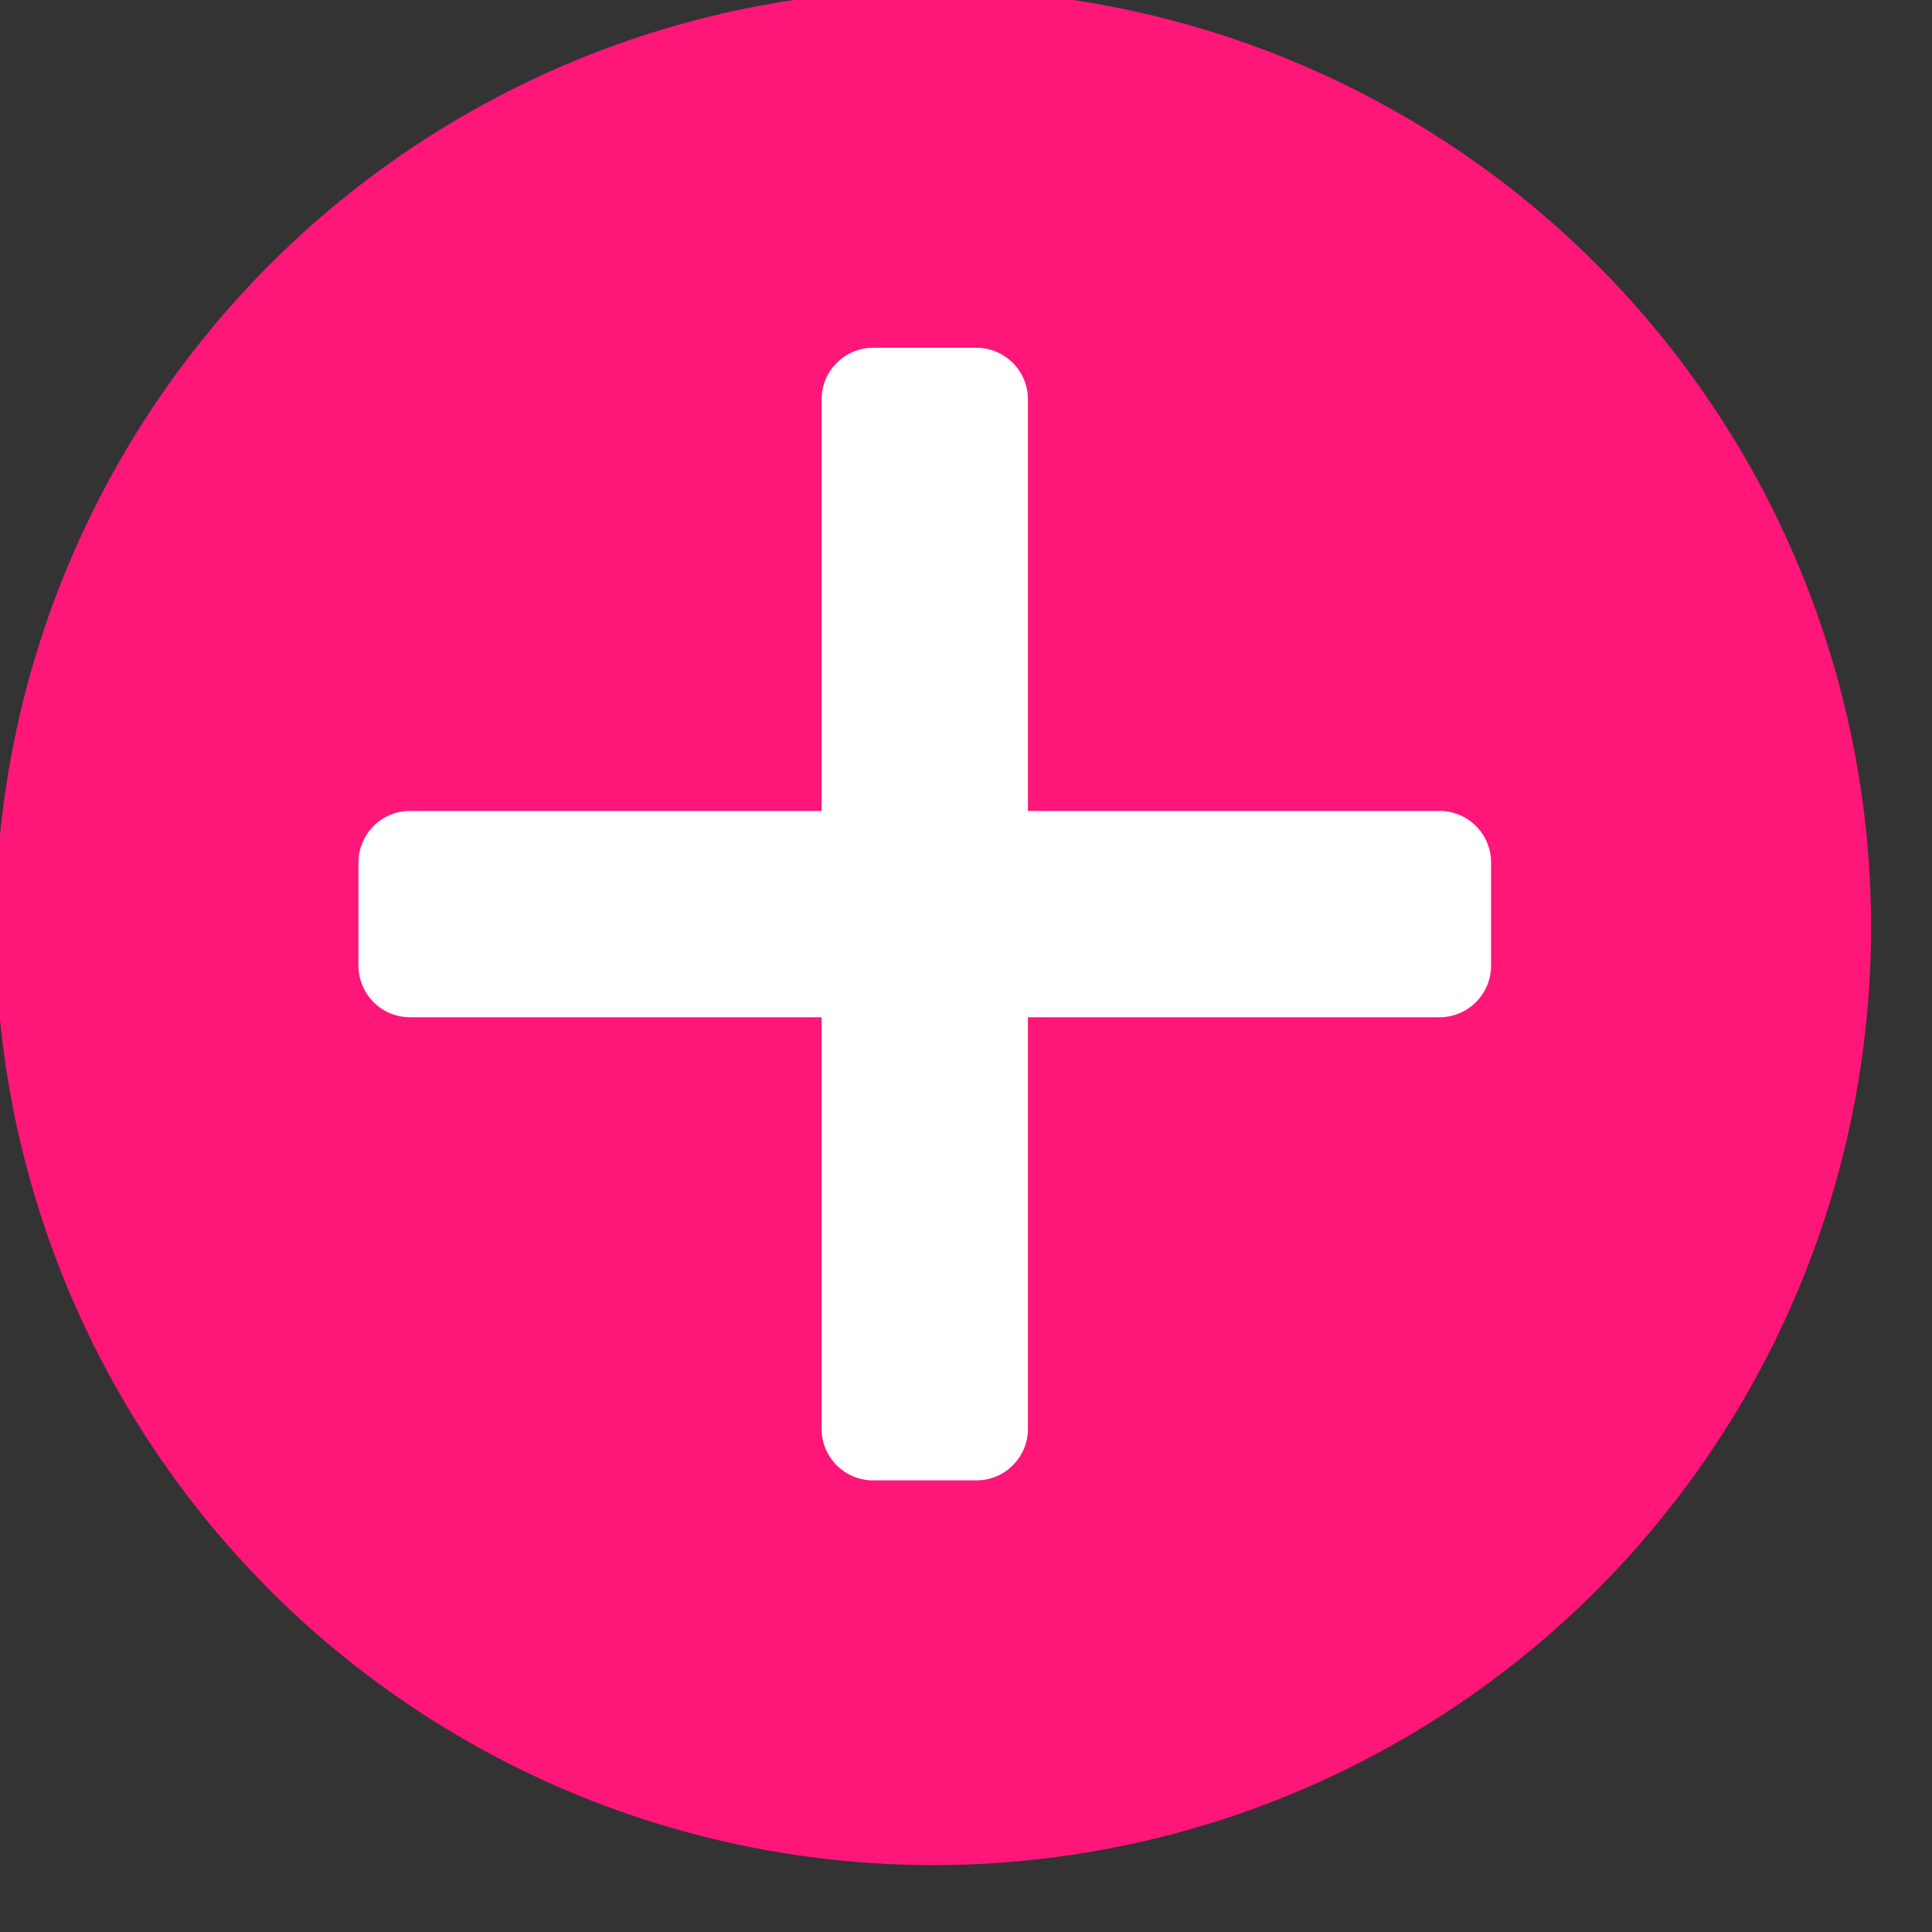 <?xml version="1.0" encoding="UTF-8" standalone="no"?>
<!DOCTYPE svg PUBLIC "-//W3C//DTD SVG 1.1//EN" "http://www.w3.org/Graphics/SVG/1.1/DTD/svg11.dtd">
<svg width="100%" height="100%" viewBox="0 0 18 18" version="1.1" xmlns="http://www.w3.org/2000/svg" xmlns:xlink="http://www.w3.org/1999/xlink" xml:space="preserve" xmlns:serif="http://www.serif.com/" style="fill-rule:evenodd;clip-rule:evenodd;stroke-linejoin:round;stroke-miterlimit:2;">
    <rect x="0" y="0" width="18" height="18" fill="#333333" stroke="none"/>
    <g transform="matrix(1,0,0,1,-2166.52,-356.755)">
        <g transform="matrix(1,0,0,1,1210.27,0)">
            <g id="More" transform="matrix(0.493,0,0,0.493,815.793,97.465)">
                <g transform="matrix(0.231,0,0,0.231,174.726,387.413)">
                    <circle cx="553.305" cy="675.562" r="76.722" style="fill:rgb(255,22,121);"/>
                </g>
                <g transform="matrix(0.154,0,0,0.154,253.748,438.068)">
                    <path d="M303.125,670.129L303.125,619.625C303.125,616.131 305.961,613.295 309.455,613.295L322.115,613.295C325.609,613.295 328.445,616.131 328.445,619.625L328.445,670.129L378.949,670.129C382.443,670.129 385.279,672.966 385.279,676.459L385.279,689.12C385.279,692.613 382.443,695.45 378.949,695.45L328.445,695.45L328.445,745.954C328.445,749.448 325.609,752.284 322.115,752.284L309.455,752.284C305.961,752.284 303.125,749.448 303.125,745.954L303.125,695.45L252.62,695.45C249.127,695.45 246.29,692.613 246.29,689.12L246.29,676.459C246.29,672.966 249.127,670.129 252.62,670.129L303.125,670.129Z" style="fill:white;"/>
                </g>
            </g>
        </g>
    </g>
</svg>
